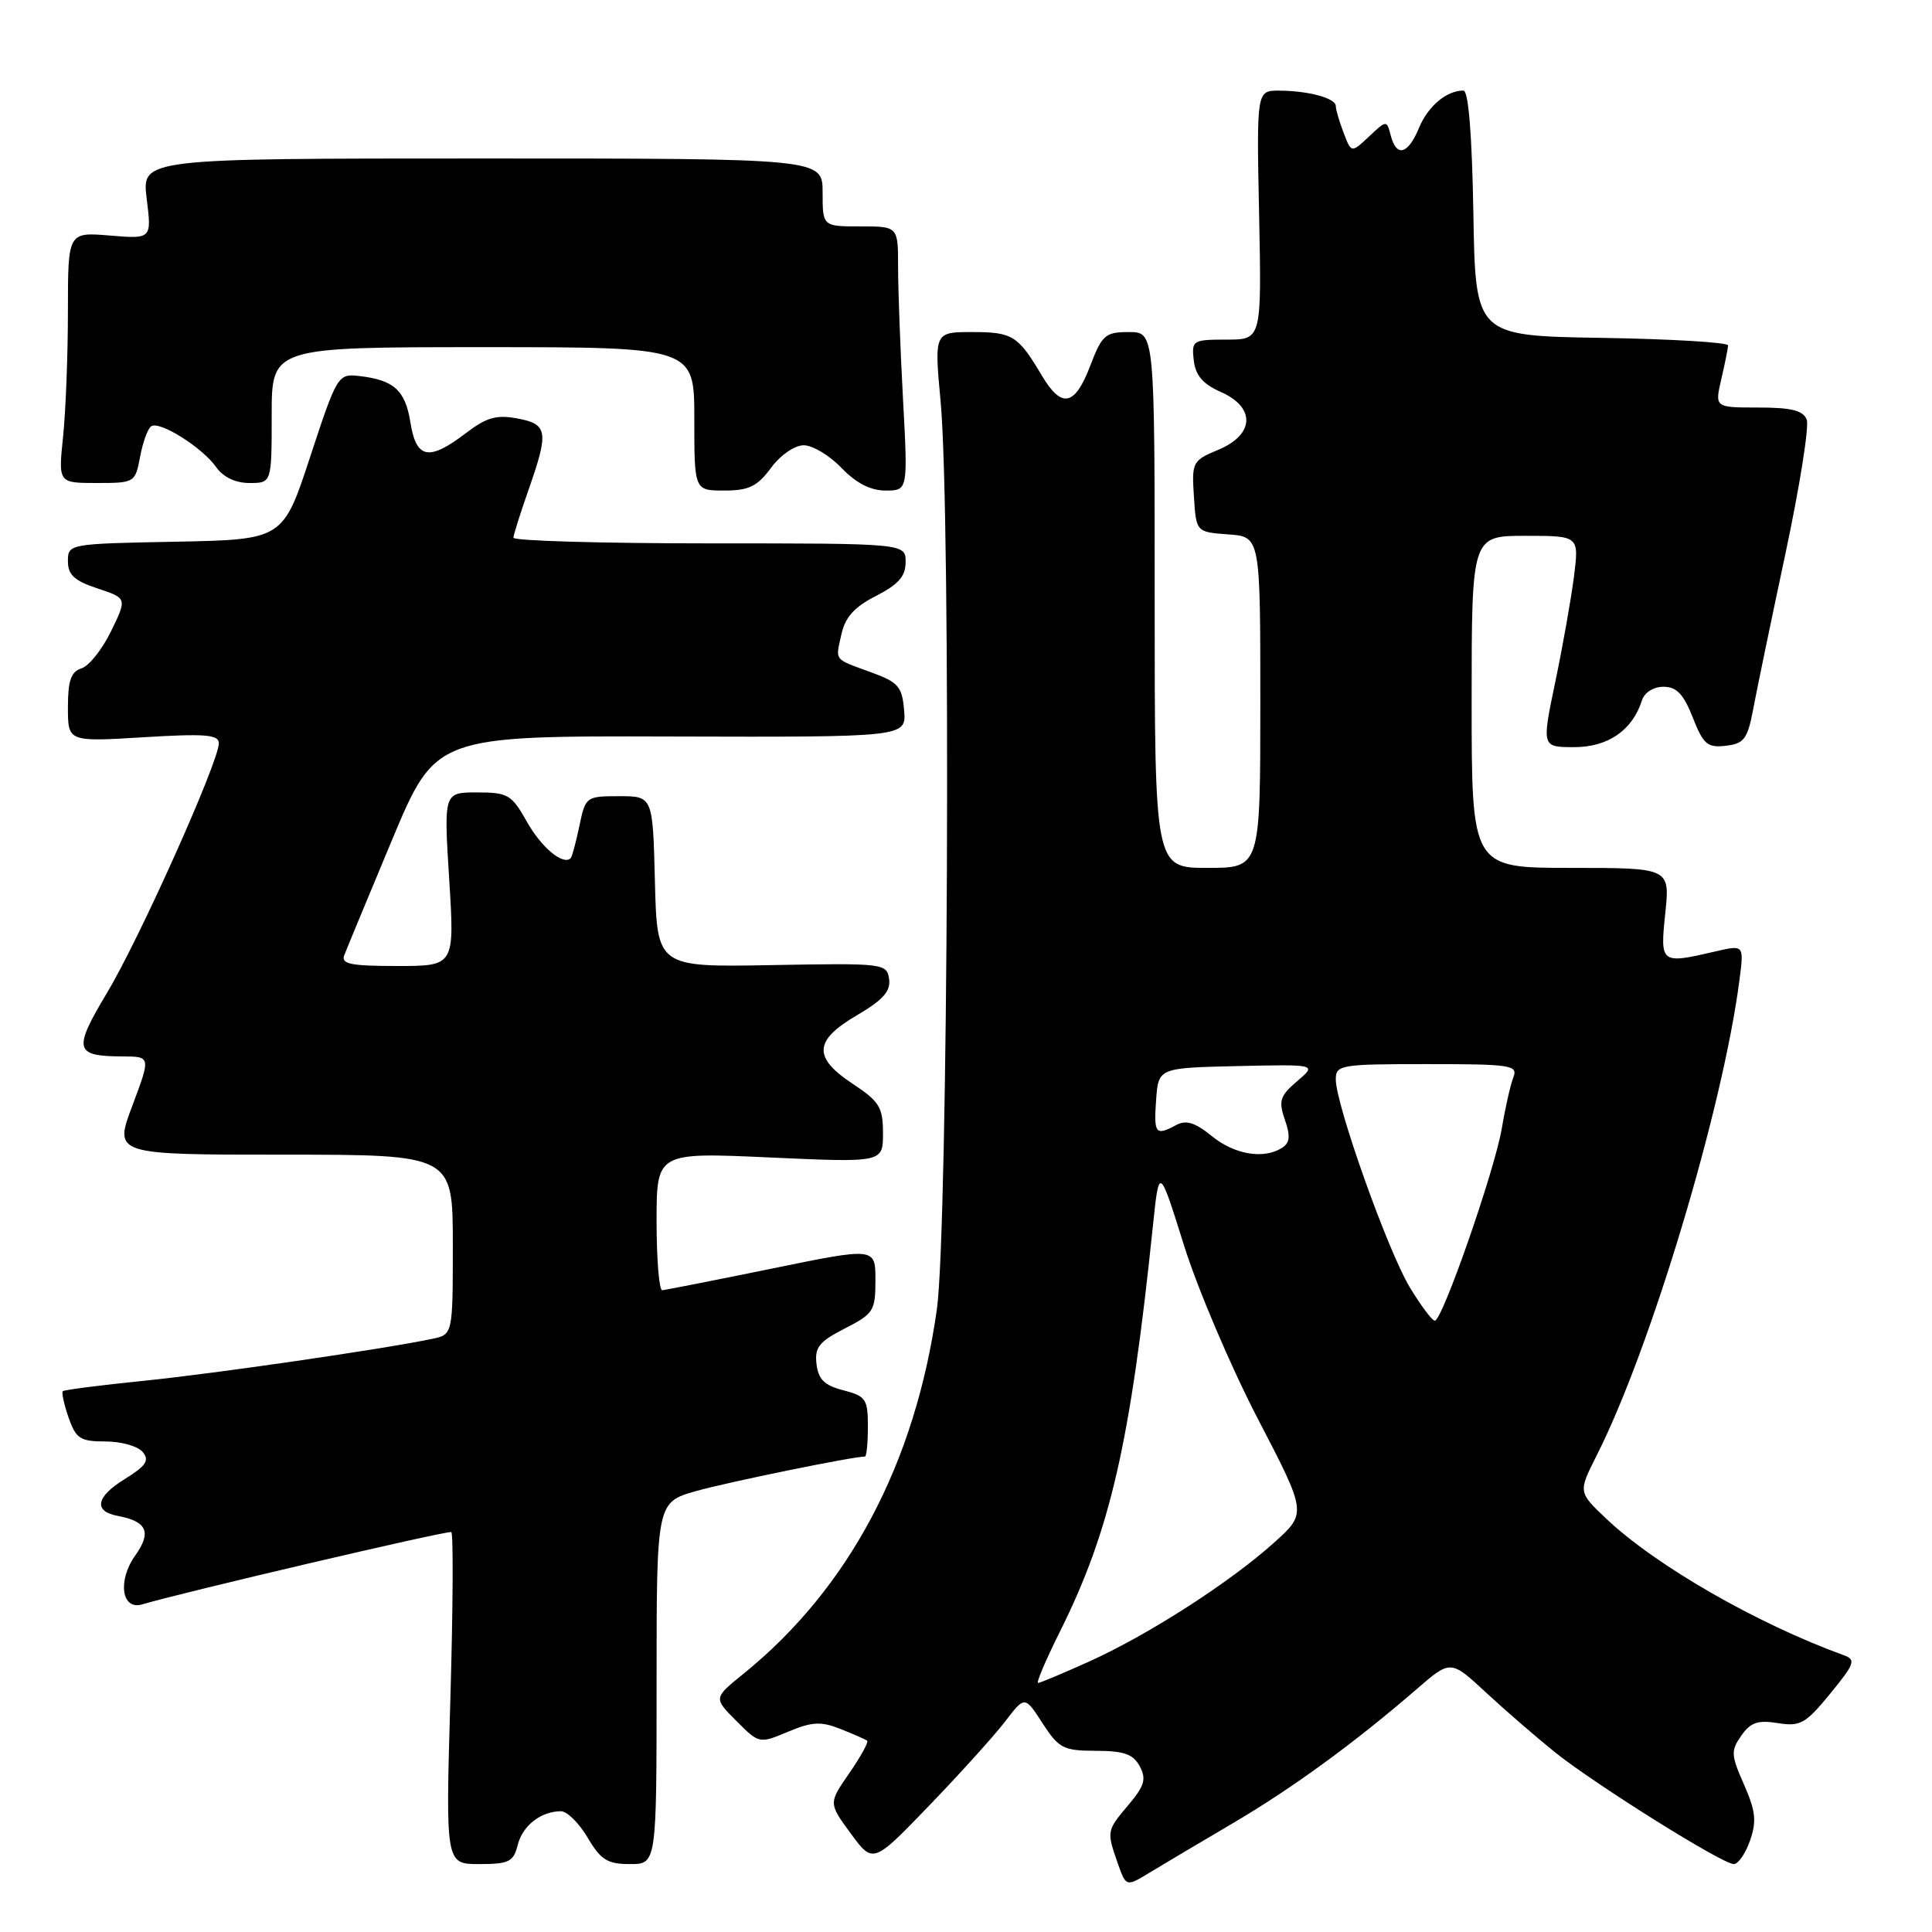 <?xml version="1.0" encoding="UTF-8" standalone="no"?>
<!DOCTYPE svg PUBLIC "-//W3C//DTD SVG 1.1//EN" "http://www.w3.org/Graphics/SVG/1.1/DTD/svg11.dtd" >
<svg xmlns="http://www.w3.org/2000/svg" xmlns:xlink="http://www.w3.org/1999/xlink" version="1.1" viewBox="0 0 256 256">
 <g >
 <path fill="currentColor"
d=" M 163.30 241.62 C 171.23 236.96 179.44 230.97 187.67 223.86 C 192.21 219.92 192.21 219.92 196.86 224.23 C 199.41 226.59 203.53 230.16 206.00 232.15 C 211.35 236.44 228.22 247.00 229.74 247.00 C 230.33 247.00 231.29 245.59 231.89 243.88 C 232.78 241.32 232.63 239.96 231.09 236.46 C 229.36 232.56 229.33 231.98 230.73 229.98 C 231.95 228.23 232.94 227.89 235.57 228.32 C 238.54 228.80 239.25 228.40 242.51 224.42 C 245.75 220.46 245.95 219.92 244.32 219.33 C 232.80 215.15 219.35 207.42 212.81 201.21 C 209.12 197.71 209.12 197.71 211.56 192.87 C 218.71 178.76 228.29 146.87 230.49 129.84 C 231.09 125.19 231.09 125.19 227.30 126.07 C 220.02 127.76 219.96 127.71 220.66 121.00 C 221.28 115.00 221.28 115.00 208.14 115.00 C 195.00 115.00 195.00 115.00 195.00 93.00 C 195.00 71.00 195.00 71.00 202.12 71.00 C 209.23 71.00 209.23 71.00 208.57 76.32 C 208.20 79.24 207.09 85.54 206.09 90.32 C 204.28 99.00 204.28 99.00 208.60 99.00 C 213.07 99.00 216.30 96.77 217.56 92.82 C 217.89 91.76 219.09 91.00 220.42 91.00 C 222.15 91.00 223.08 91.97 224.30 95.07 C 225.70 98.63 226.24 99.10 228.67 98.82 C 231.09 98.54 231.56 97.93 232.30 94.00 C 232.76 91.53 234.69 82.23 236.58 73.36 C 238.47 64.48 239.74 56.49 239.40 55.61 C 238.93 54.39 237.39 54.00 233.00 54.00 C 227.21 54.00 227.21 54.00 228.08 50.25 C 228.56 48.19 228.96 46.17 228.98 45.77 C 228.99 45.37 221.46 44.92 212.25 44.77 C 195.50 44.50 195.50 44.50 195.23 28.25 C 195.05 17.83 194.58 12.00 193.91 12.00 C 191.67 12.00 189.22 14.06 188.02 16.96 C 186.56 20.48 185.04 20.88 184.28 17.95 C 183.74 15.90 183.73 15.90 181.40 18.09 C 179.06 20.29 179.06 20.29 178.03 17.58 C 177.46 16.09 177.00 14.50 177.00 14.05 C 177.00 13.01 173.39 12.03 169.50 12.01 C 166.50 12.00 166.50 12.00 166.84 28.50 C 167.17 45.00 167.17 45.00 162.52 45.00 C 158.03 45.00 157.88 45.10 158.18 47.75 C 158.41 49.74 159.39 50.89 161.75 51.93 C 166.39 53.97 166.25 57.58 161.45 59.59 C 158.01 61.02 157.90 61.23 158.20 65.79 C 158.50 70.50 158.50 70.50 162.75 70.81 C 167.00 71.11 167.00 71.11 167.00 93.06 C 167.00 115.00 167.00 115.00 160.00 115.00 C 153.00 115.00 153.00 115.00 153.00 79.50 C 153.00 44.00 153.00 44.00 149.58 44.00 C 146.45 44.00 146.02 44.38 144.45 48.50 C 142.41 53.83 140.67 54.17 138.04 49.75 C 134.91 44.47 134.17 44.00 128.85 44.00 C 123.79 44.00 123.79 44.00 124.64 53.25 C 126.03 68.22 125.63 162.95 124.14 173.50 C 121.25 193.96 112.49 210.46 98.52 221.78 C 94.54 225.00 94.54 225.00 97.57 228.03 C 100.59 231.06 100.61 231.06 104.43 229.46 C 107.62 228.13 108.78 228.07 111.38 229.10 C 113.10 229.79 114.68 230.48 114.90 230.65 C 115.12 230.82 114.05 232.76 112.54 234.95 C 109.78 238.93 109.78 238.93 112.73 242.95 C 115.69 246.97 115.69 246.97 123.14 239.23 C 127.23 234.98 131.76 229.97 133.19 228.10 C 135.79 224.70 135.79 224.70 138.14 228.34 C 140.30 231.67 140.90 231.98 145.21 231.99 C 148.93 232.00 150.16 232.43 151.02 234.04 C 151.92 235.71 151.66 236.62 149.56 239.12 C 146.63 242.59 146.62 242.62 148.10 246.87 C 149.21 250.03 149.21 250.03 152.35 248.12 C 154.08 247.07 159.01 244.14 163.30 241.62 Z  M 68.60 244.47 C 69.24 241.90 71.68 240.00 74.34 240.00 C 75.14 240.00 76.73 241.57 77.87 243.50 C 79.61 246.45 80.49 247.00 83.47 247.00 C 87.00 247.00 87.00 247.00 87.00 223.03 C 87.00 199.06 87.00 199.06 92.25 197.57 C 96.47 196.38 113.00 193.00 114.61 193.00 C 114.82 193.00 115.00 191.21 115.00 189.03 C 115.00 185.39 114.73 184.99 111.75 184.22 C 109.25 183.58 108.43 182.78 108.19 180.74 C 107.93 178.53 108.54 177.77 111.94 176.03 C 115.75 174.09 116.00 173.69 116.00 169.62 C 116.00 165.28 116.00 165.28 102.25 168.10 C 94.69 169.65 88.16 170.93 87.75 170.96 C 87.34 170.98 87.00 166.88 87.00 161.85 C 87.00 152.69 87.00 152.69 102.00 153.37 C 117.00 154.05 117.00 154.05 117.00 150.16 C 117.00 146.73 116.53 145.95 113.00 143.62 C 107.69 140.11 107.83 137.87 113.56 134.52 C 117.02 132.49 118.04 131.33 117.81 129.73 C 117.51 127.66 117.12 127.61 102.28 127.88 C 87.07 128.16 87.07 128.16 86.78 116.83 C 86.50 105.50 86.50 105.50 82.04 105.50 C 77.66 105.50 77.58 105.57 76.77 109.44 C 76.32 111.61 75.80 113.53 75.62 113.71 C 74.63 114.71 71.74 112.31 69.82 108.89 C 67.79 105.29 67.31 105.00 63.22 105.00 C 58.80 105.00 58.80 105.00 59.52 116.50 C 60.24 128.00 60.24 128.00 52.65 128.00 C 46.46 128.00 45.16 127.74 45.62 126.56 C 45.92 125.77 48.77 118.91 51.94 111.31 C 57.72 97.50 57.72 97.50 88.91 97.59 C 120.10 97.68 120.10 97.68 119.80 94.12 C 119.54 90.99 119.03 90.40 115.50 89.11 C 110.39 87.24 110.70 87.64 111.49 84.05 C 111.99 81.78 113.21 80.42 116.08 78.96 C 119.05 77.44 120.00 76.36 120.00 74.48 C 120.00 72.00 120.00 72.00 94.00 72.00 C 79.70 72.00 68.01 71.66 68.03 71.25 C 68.05 70.84 68.94 68.03 70.00 65.00 C 72.75 57.18 72.60 56.20 68.56 55.45 C 65.79 54.93 64.47 55.30 61.72 57.40 C 56.82 61.14 55.15 60.81 54.38 55.96 C 53.70 51.70 52.18 50.34 47.56 49.82 C 44.79 49.51 44.65 49.73 41.11 60.50 C 37.50 71.50 37.50 71.50 23.25 71.78 C 9.10 72.05 9.00 72.07 9.00 74.37 C 9.00 76.17 9.86 76.96 12.92 77.97 C 16.84 79.27 16.84 79.27 14.72 83.63 C 13.56 86.03 11.79 88.25 10.80 88.56 C 9.41 89.00 9.00 90.18 9.00 93.72 C 9.00 98.30 9.00 98.30 19.00 97.69 C 27.19 97.19 29.00 97.34 29.00 98.48 C 29.00 100.91 18.50 124.36 14.19 131.54 C 9.65 139.12 9.86 139.96 16.24 139.98 C 19.98 140.00 19.98 140.00 17.54 146.50 C 15.09 153.00 15.09 153.00 37.54 153.00 C 60.00 153.00 60.00 153.00 60.00 164.92 C 60.00 176.84 60.00 176.84 57.25 177.41 C 50.52 178.81 28.58 181.99 19.08 182.96 C 13.34 183.54 8.50 184.16 8.32 184.34 C 8.14 184.53 8.49 186.10 9.09 187.84 C 10.07 190.64 10.63 191.00 13.98 191.00 C 16.05 191.00 18.28 191.63 18.91 192.40 C 19.84 193.52 19.36 194.23 16.49 196.01 C 12.72 198.33 12.36 200.26 15.58 200.86 C 19.49 201.59 20.12 203.02 17.92 206.11 C 15.55 209.44 16.11 213.40 18.83 212.59 C 24.44 210.94 58.33 203.00 59.79 203.00 C 60.08 203.00 60.03 212.90 59.68 225.00 C 59.04 247.00 59.04 247.00 63.50 247.00 C 67.44 247.00 68.04 246.70 68.60 244.47 Z  M 102.16 62.00 C 103.41 60.30 105.30 59.00 106.50 59.00 C 107.67 59.00 109.92 60.35 111.50 62.00 C 113.43 64.01 115.35 65.00 117.34 65.00 C 120.31 65.00 120.31 65.00 119.65 52.84 C 119.29 46.16 119.00 38.28 119.00 35.34 C 119.00 30.00 119.00 30.00 114.00 30.00 C 109.00 30.00 109.00 30.00 109.00 25.50 C 109.00 21.00 109.00 21.00 63.88 21.00 C 18.77 21.00 18.77 21.00 19.44 26.34 C 20.10 31.67 20.10 31.67 14.55 31.21 C 9.00 30.75 9.00 30.75 9.00 41.23 C 9.00 46.99 8.71 54.47 8.36 57.85 C 7.72 64.00 7.72 64.00 12.81 64.00 C 17.85 64.00 17.92 63.96 18.57 60.49 C 18.93 58.56 19.60 56.75 20.05 56.47 C 21.20 55.76 26.83 59.32 28.63 61.88 C 29.57 63.22 31.19 64.00 33.06 64.00 C 36.00 64.00 36.00 64.00 36.00 55.00 C 36.00 46.00 36.00 46.00 64.00 46.00 C 92.00 46.00 92.00 46.00 92.00 55.50 C 92.00 65.00 92.00 65.00 95.97 65.00 C 99.22 65.00 100.34 64.46 102.16 62.00 Z  M 140.42 216.25 C 147.12 202.82 149.77 191.28 152.76 162.50 C 153.59 154.50 153.59 154.50 156.88 165.00 C 158.69 170.78 163.10 181.12 166.67 188.00 C 173.17 200.50 173.17 200.50 168.83 204.40 C 163.02 209.63 152.28 216.55 144.45 220.10 C 140.93 221.69 137.82 223.00 137.55 223.00 C 137.28 223.00 138.57 219.96 140.42 216.25 Z  M 186.79 170.55 C 183.89 165.74 177.00 146.38 177.00 143.04 C 177.00 141.10 177.59 141.00 189.11 141.00 C 200.23 141.00 201.16 141.14 200.53 142.75 C 200.15 143.71 199.46 146.75 199.00 149.50 C 198.06 155.07 191.12 175.00 190.12 175.00 C 189.77 175.00 188.27 173.00 186.79 170.55 Z  M 160.56 150.53 C 158.38 148.75 157.18 148.37 155.88 149.06 C 153.11 150.55 152.87 150.25 153.19 145.75 C 153.50 141.50 153.50 141.50 164.00 141.26 C 174.50 141.03 174.50 141.03 171.88 143.26 C 169.60 145.21 169.39 145.87 170.25 148.37 C 171.01 150.55 170.92 151.44 169.87 152.10 C 167.44 153.64 163.57 152.99 160.56 150.53 Z "/>
</g>
</svg>